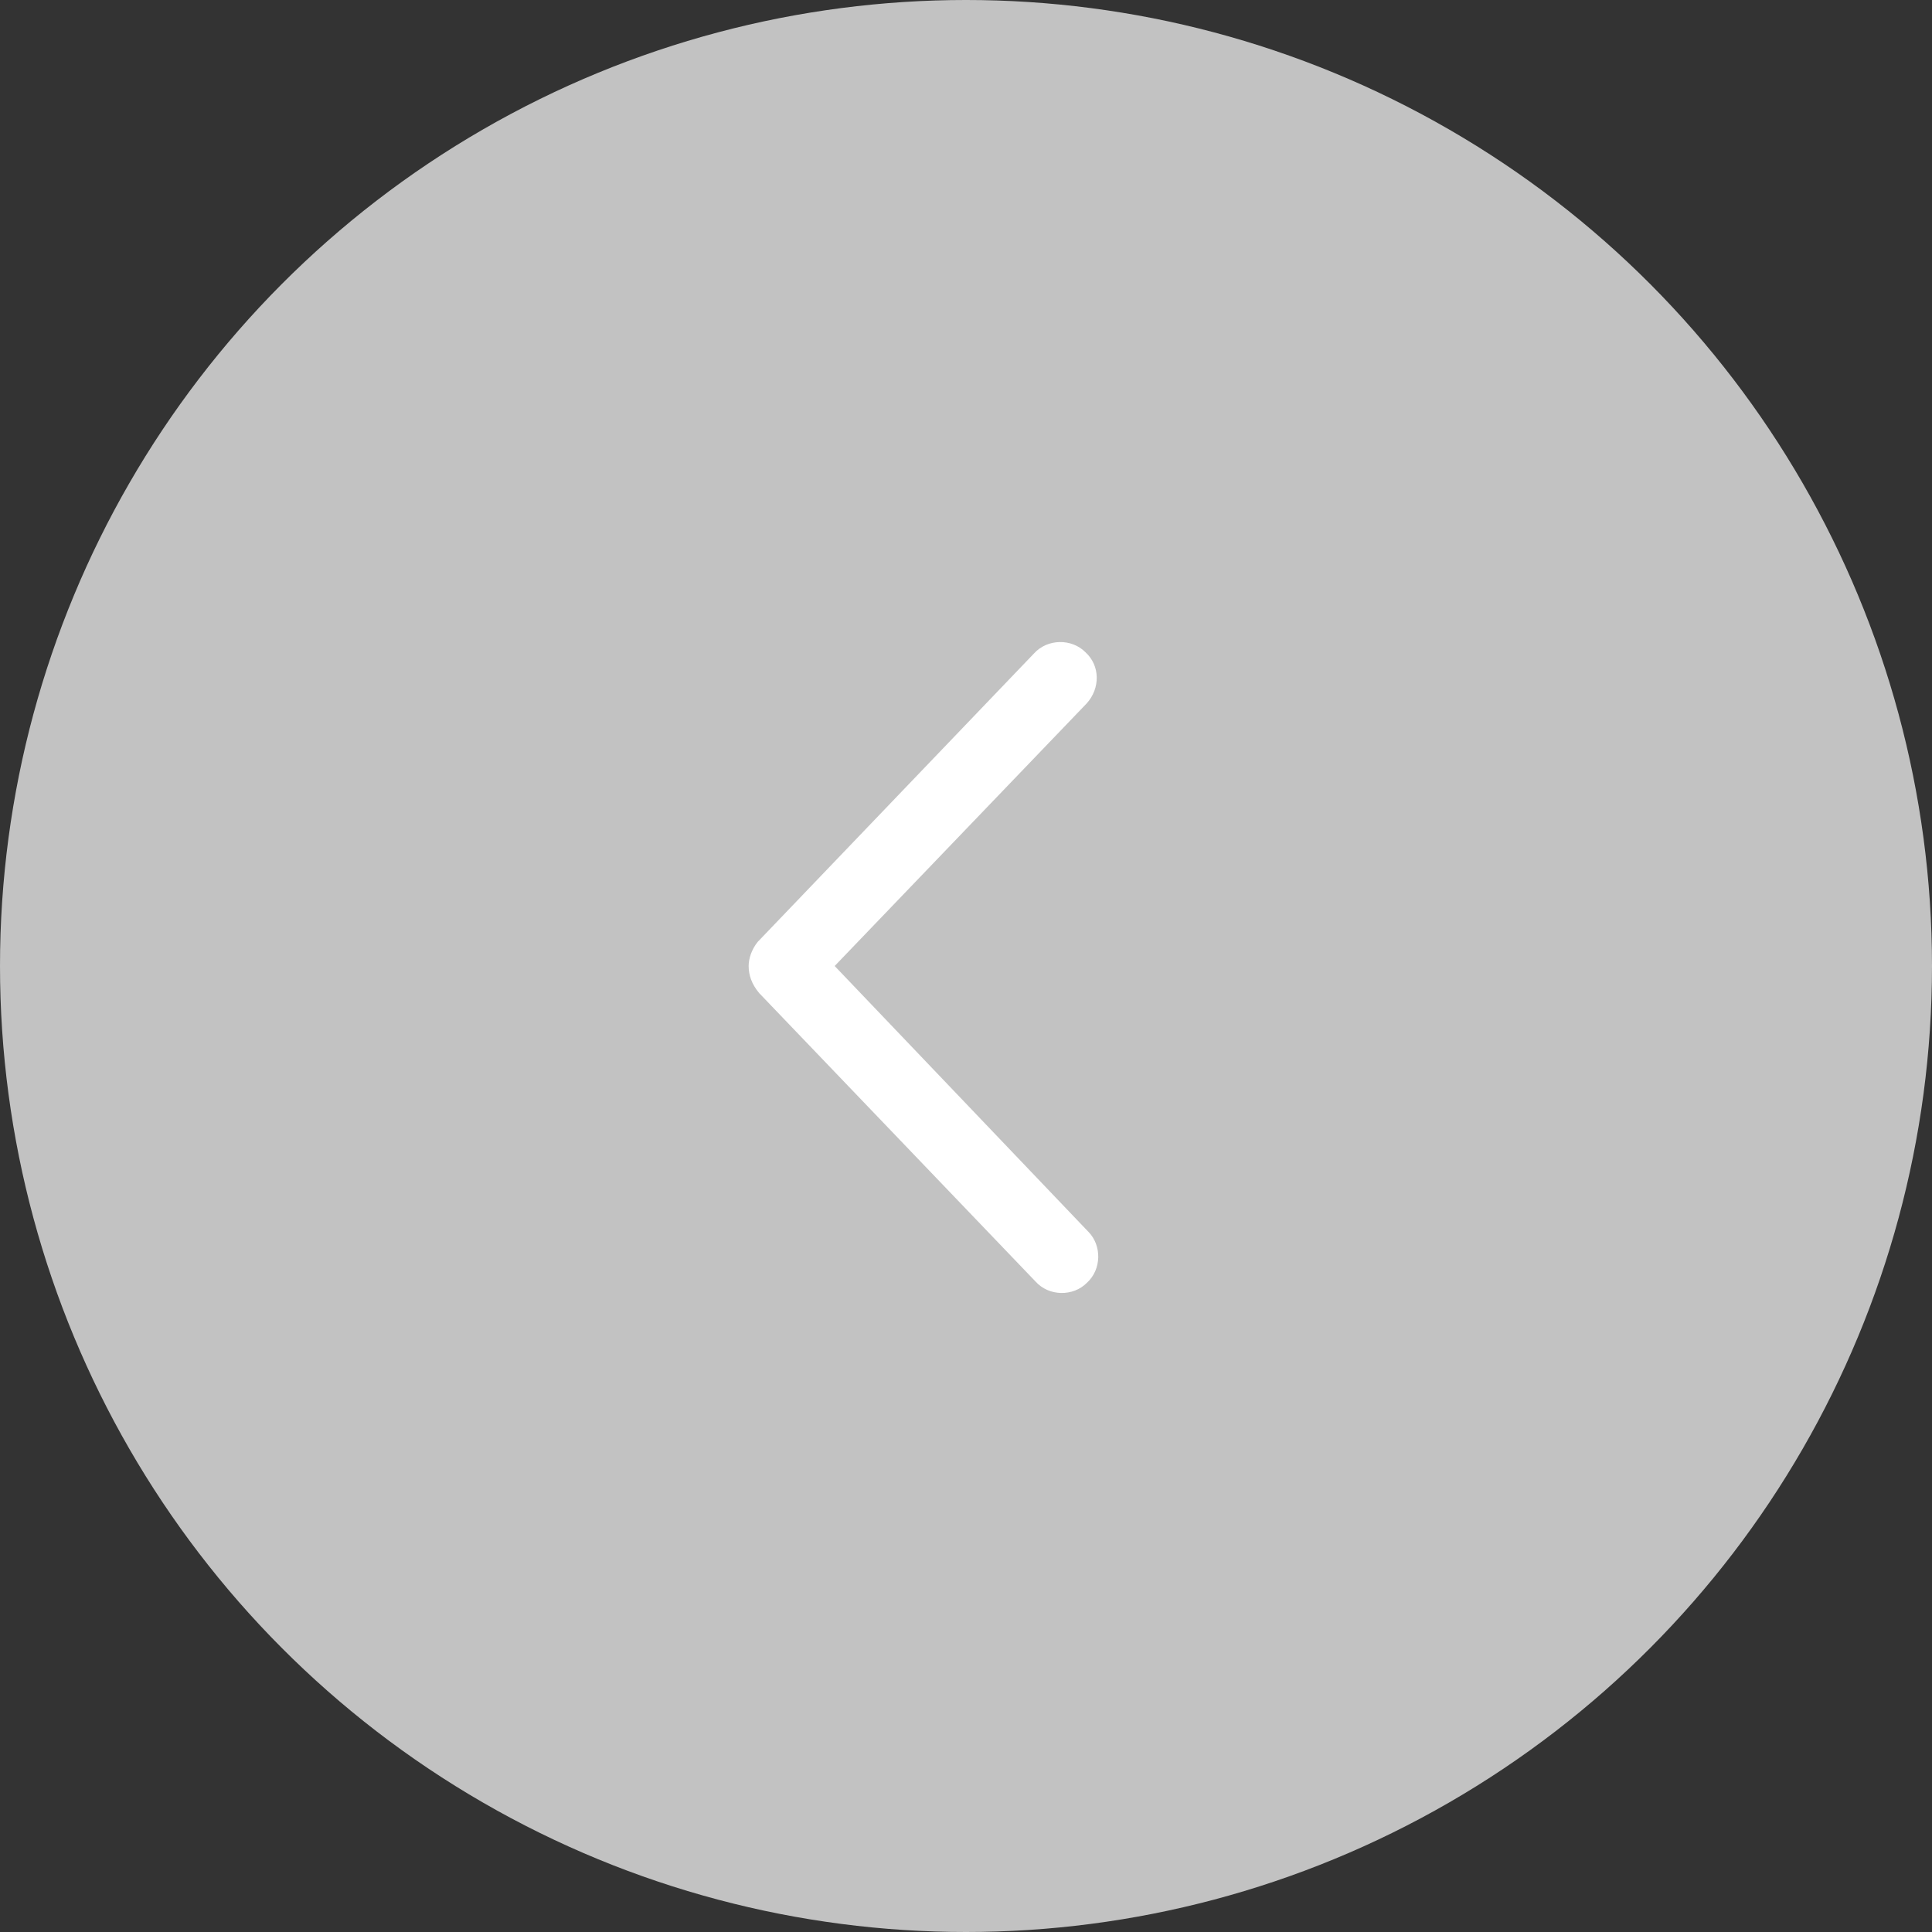 <svg width="40" height="40" viewBox="0 0 40 40" fill="none" xmlns="http://www.w3.org/2000/svg">
<rect x="0" y="0" width="40" height="40" fill="#333333" stroke="none"/>
<circle cx="20" cy="20" r="20" fill="white" fill-opacity="0.7"/>
<path d="M21.438 26.531L15.719 20.562C15.562 20.375 15.5 20.188 15.5 20C15.5 19.844 15.562 19.656 15.688 19.5L21.406 13.531C21.688 13.219 22.188 13.219 22.469 13.5C22.781 13.781 22.781 14.25 22.5 14.562L17.281 20L22.531 25.5C22.812 25.781 22.812 26.281 22.5 26.562C22.219 26.844 21.719 26.844 21.438 26.531Z" fill="white"/>
</svg>
